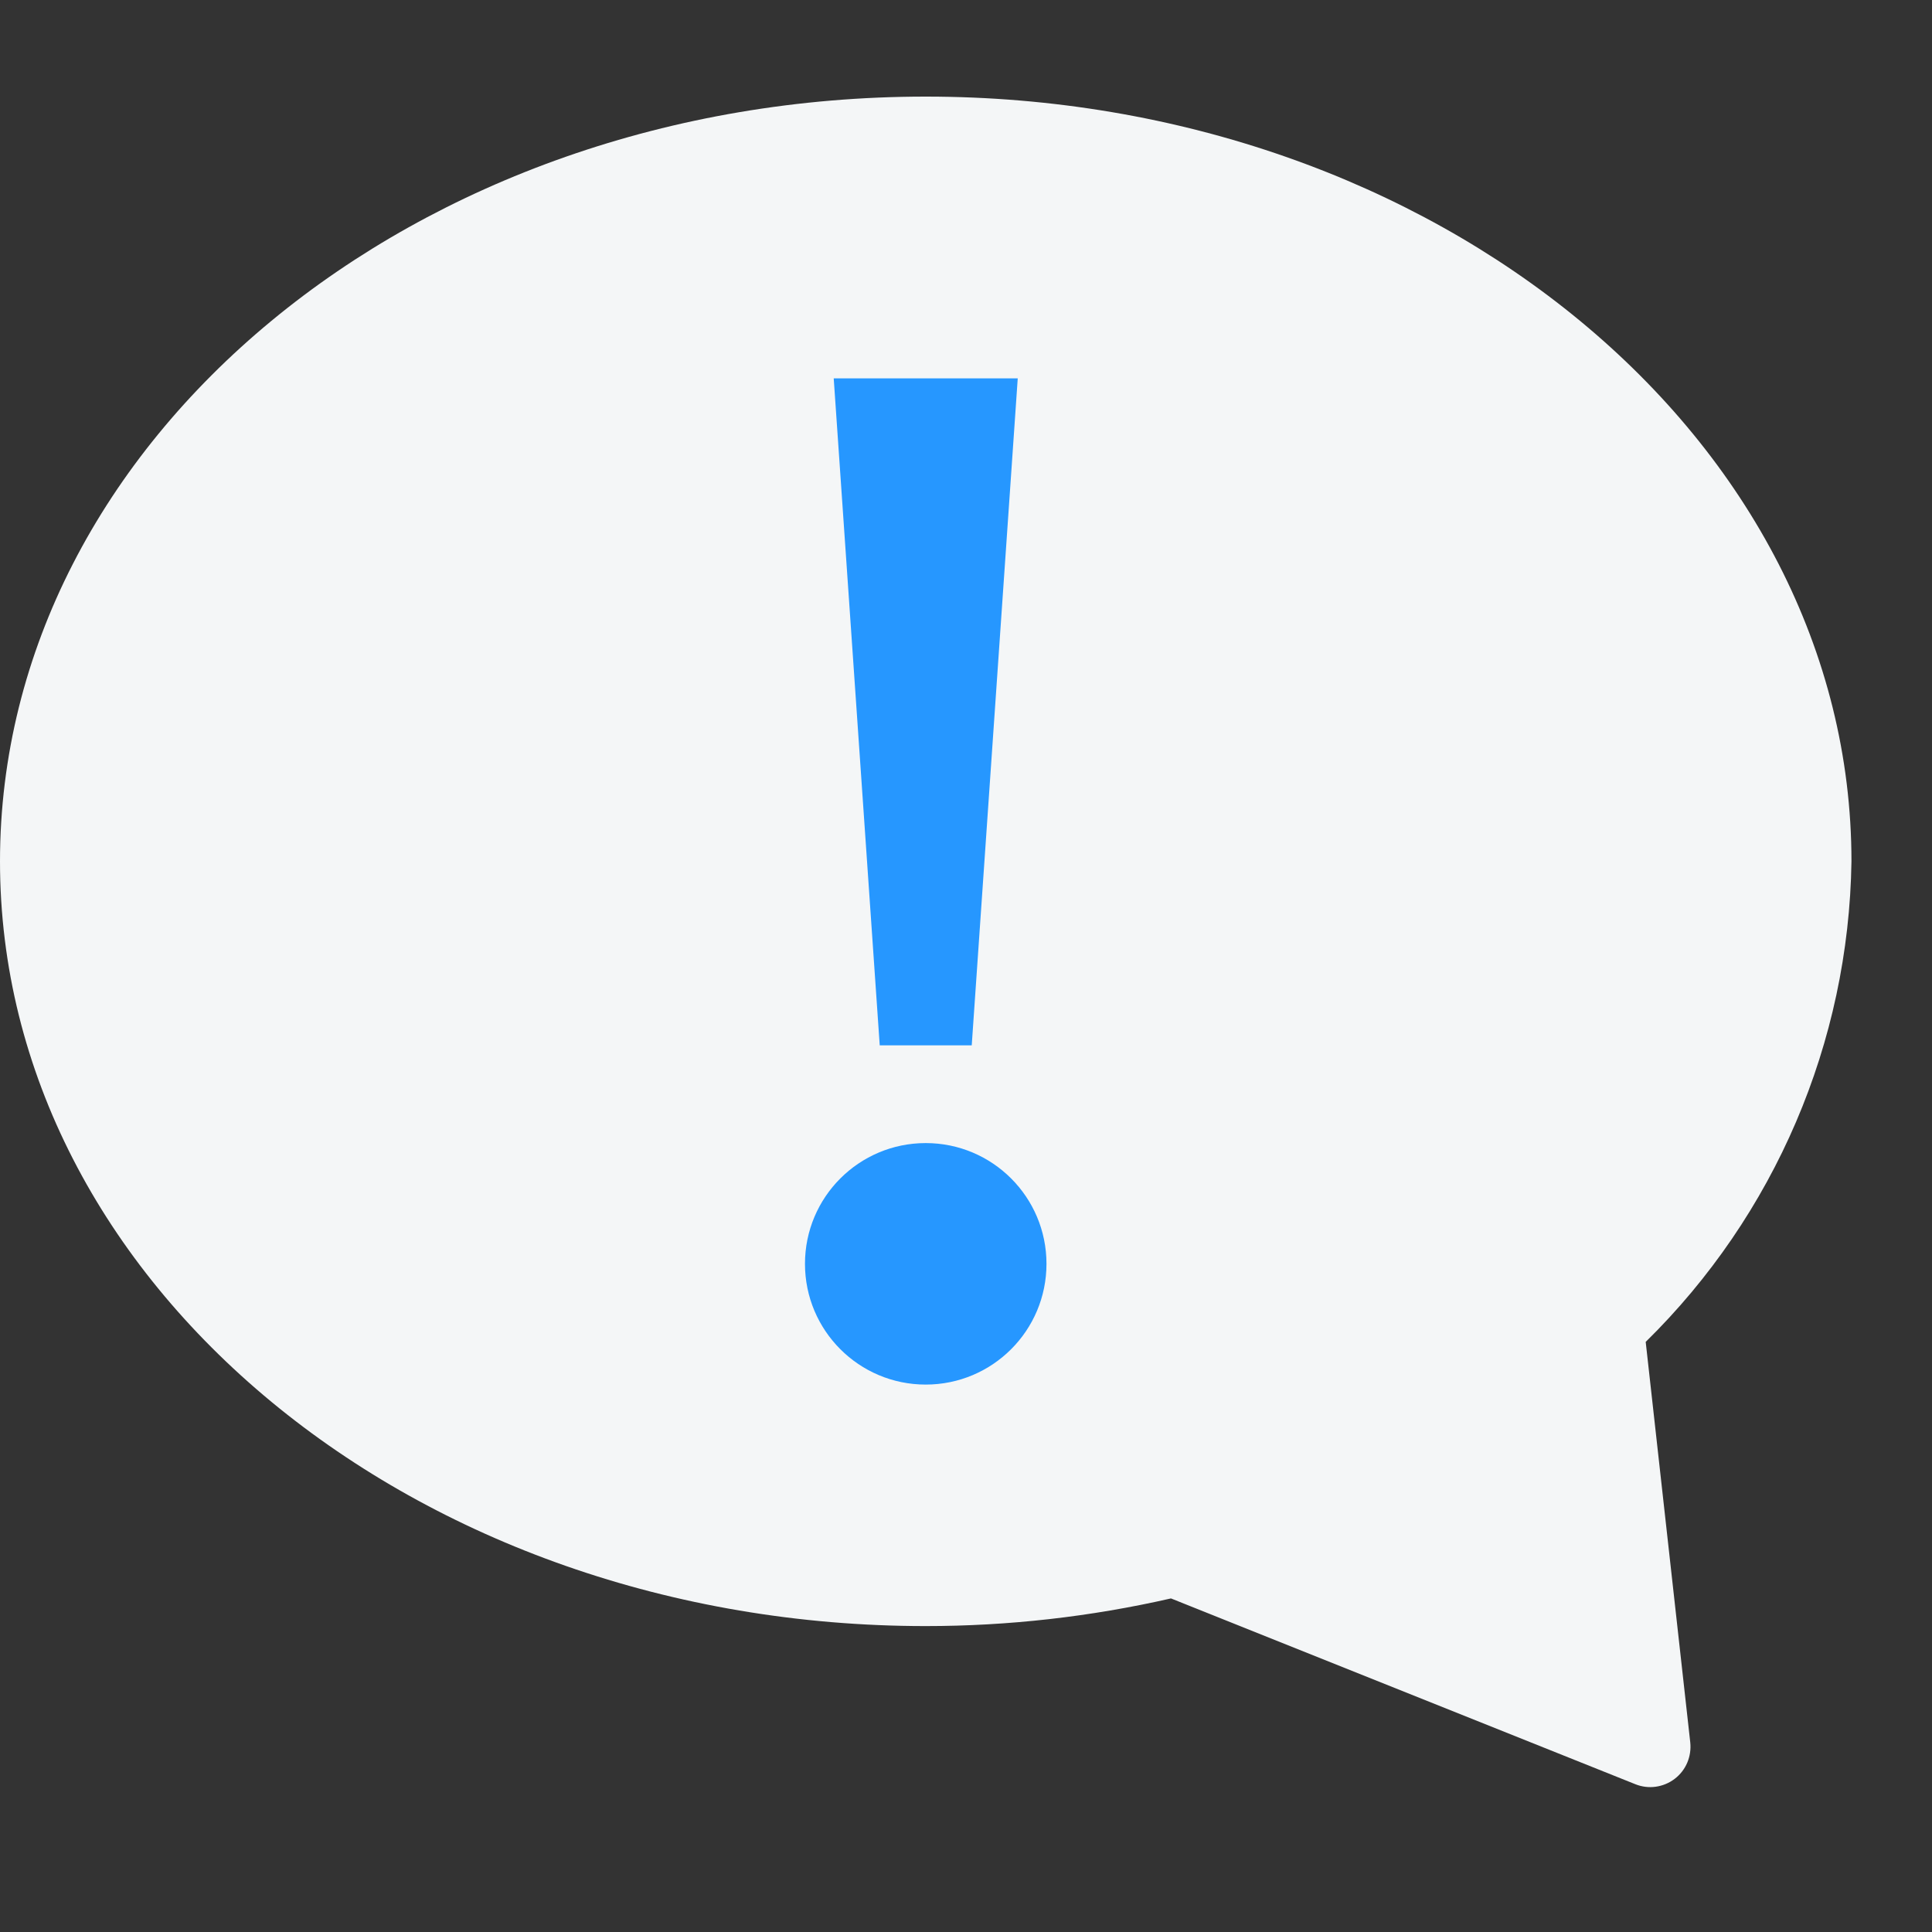 <svg width="32" height="32" viewBox="0 0 32 32" fill="none" xmlns="http://www.w3.org/2000/svg">
<rect x="0" y="0" width="32" height="32" fill="#333333" stroke="none"/>
<path d="M15.333 1.6C6.878 1.6 0 7.282 0 14.267C0 21.251 6.878 26.933 15.333 26.933C16.7 26.933 18.062 26.779 19.395 26.475L27.086 29.552C27.193 29.595 27.309 29.61 27.423 29.594C27.537 29.578 27.645 29.534 27.737 29.464C27.829 29.394 27.901 29.302 27.946 29.196C27.991 29.09 28.008 28.974 27.996 28.86L27.258 22.226C29.398 20.125 30.622 17.265 30.666 14.267C30.666 7.282 23.788 1.6 15.333 1.6Z" fill="#F4F6F7"/>
<path d="M16.857 6.267L16.095 17.314H14.571L13.809 6.267H16.857Z" fill="#2697FF"/>
<path d="M15.333 22.933C16.438 22.933 17.333 22.038 17.333 20.933C17.333 19.828 16.438 18.933 15.333 18.933C14.228 18.933 13.333 19.828 13.333 20.933C13.333 22.038 14.228 22.933 15.333 22.933Z" fill="#2697FF"/>
</svg>
